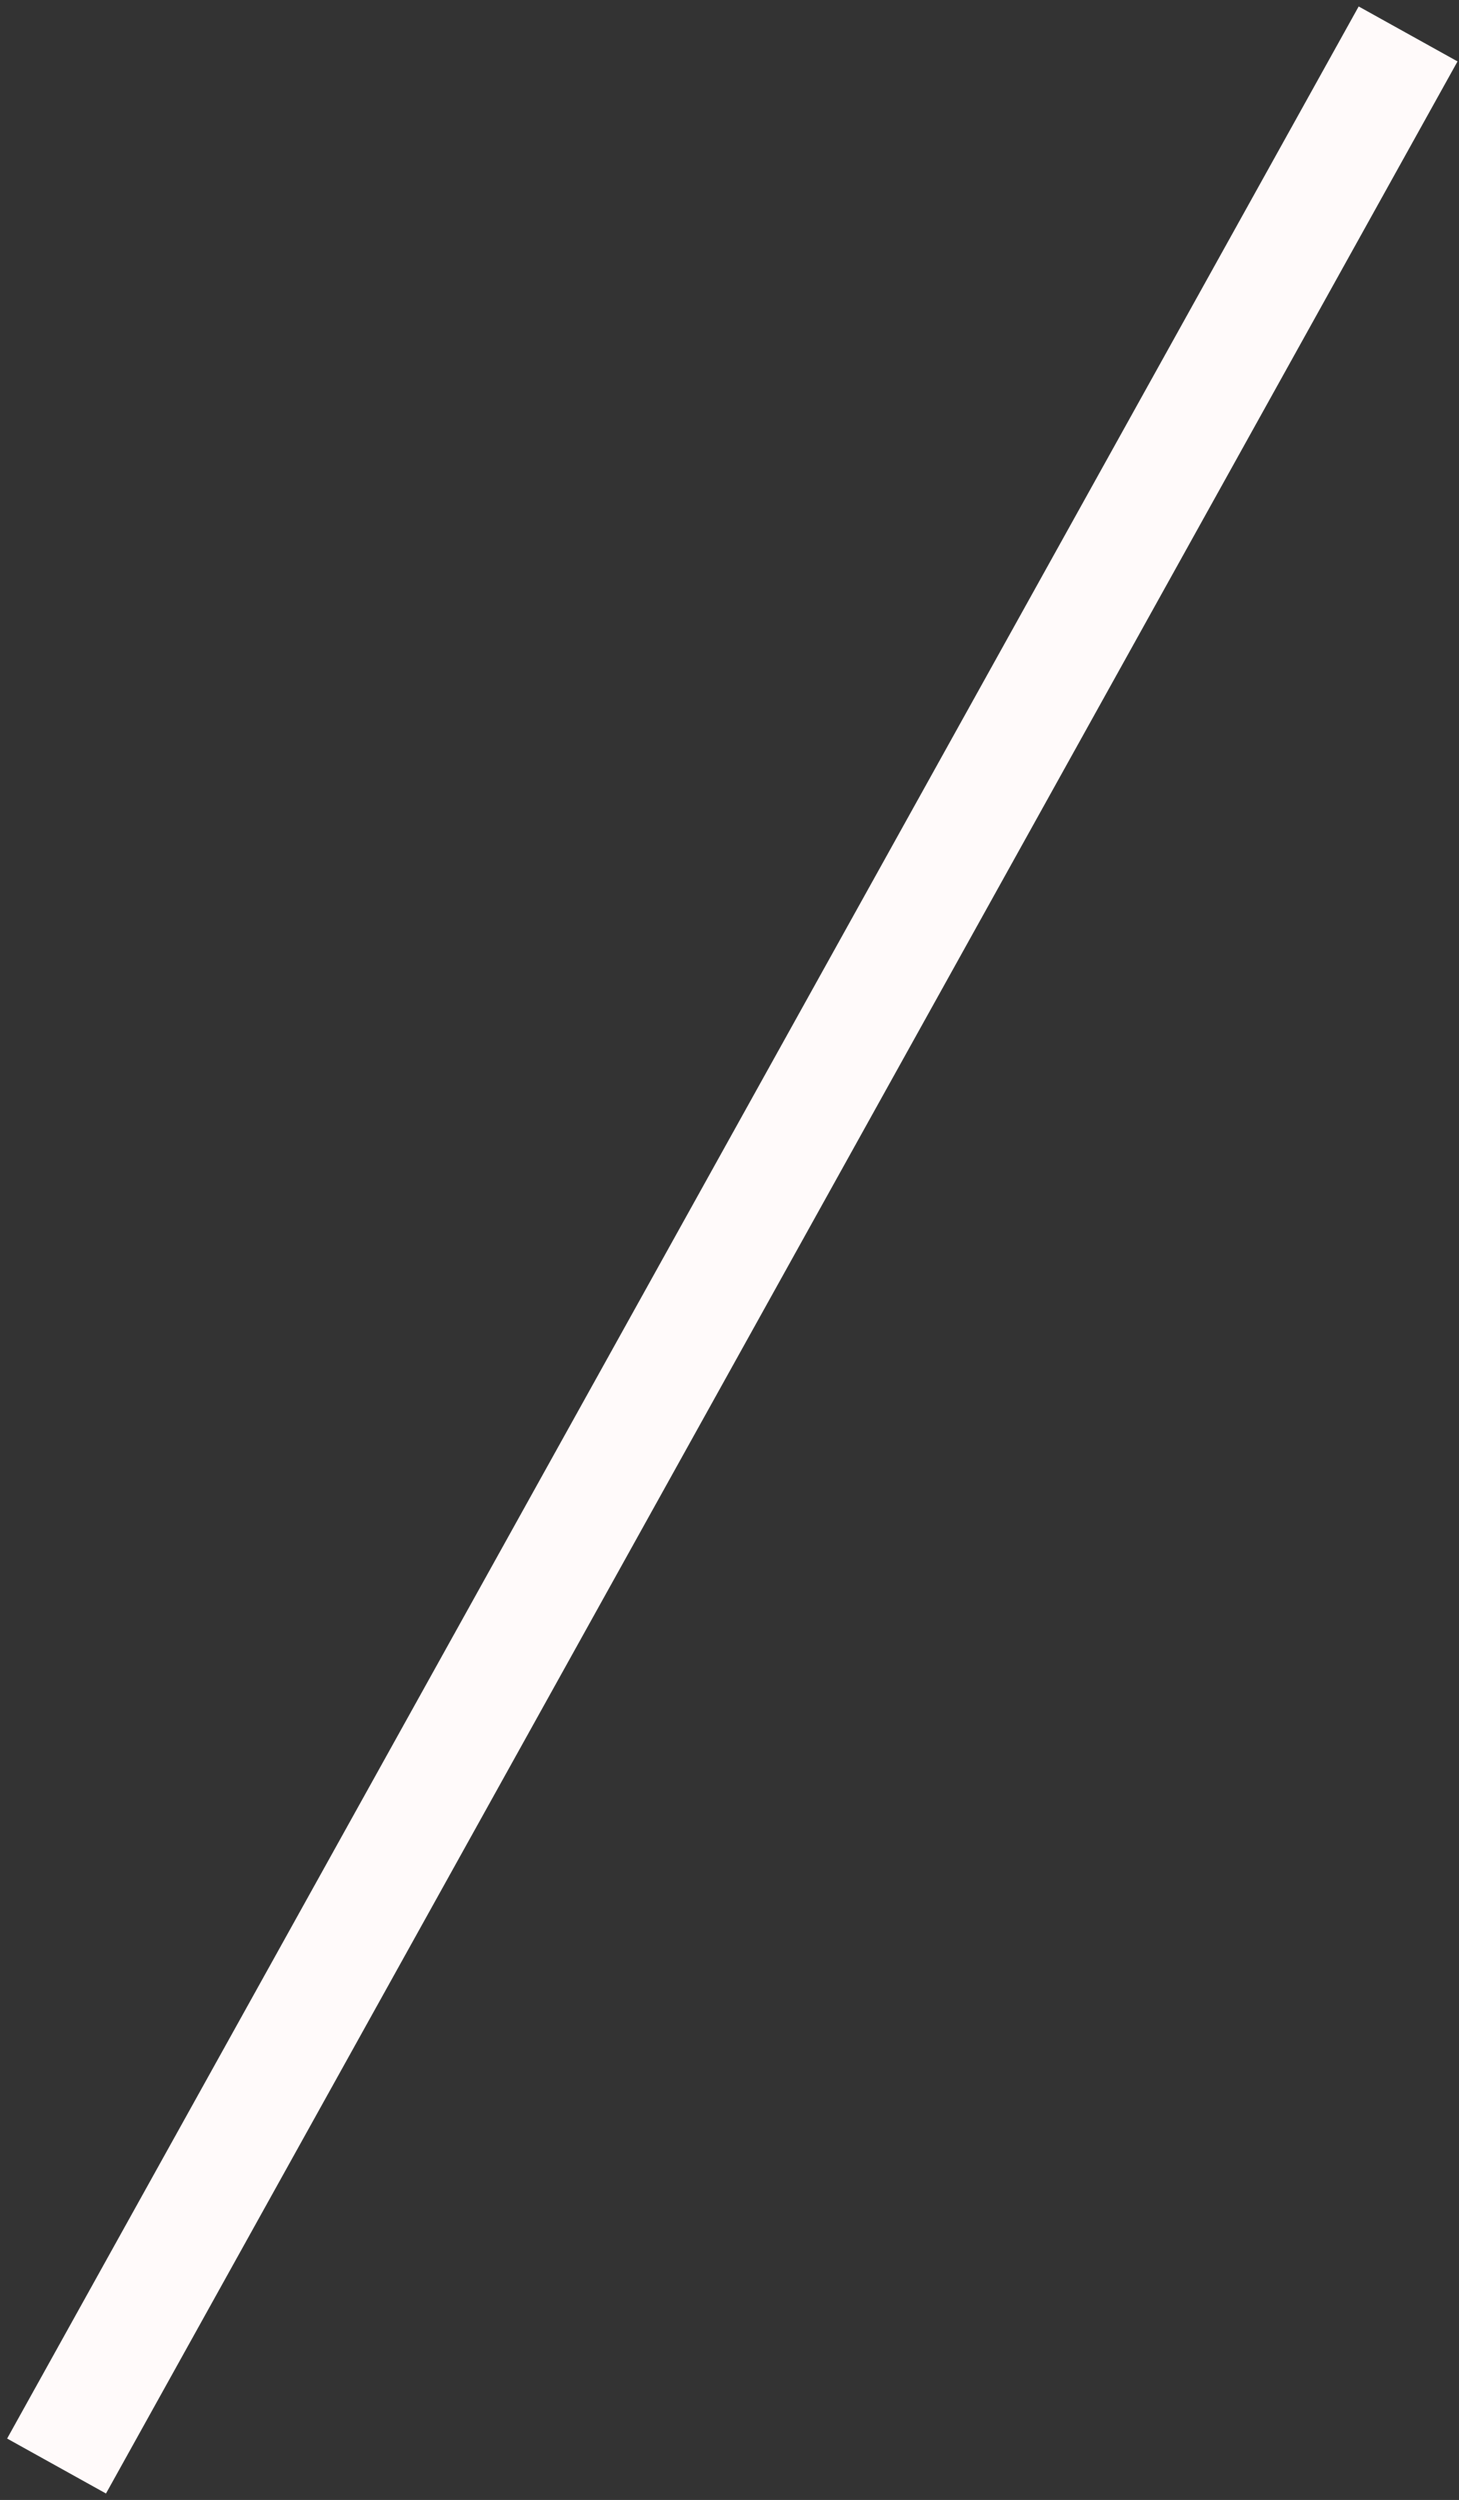 <svg width="129" height="221" viewBox="0 0 129 221" fill="none" xmlns="http://www.w3.org/2000/svg">
<rect x="0" y="0" width="129" height="221" fill="#333333" stroke="none"/>
<path d="M5 218L124.5 3" stroke="#FFFAFA" stroke-width="10"/>
</svg>
